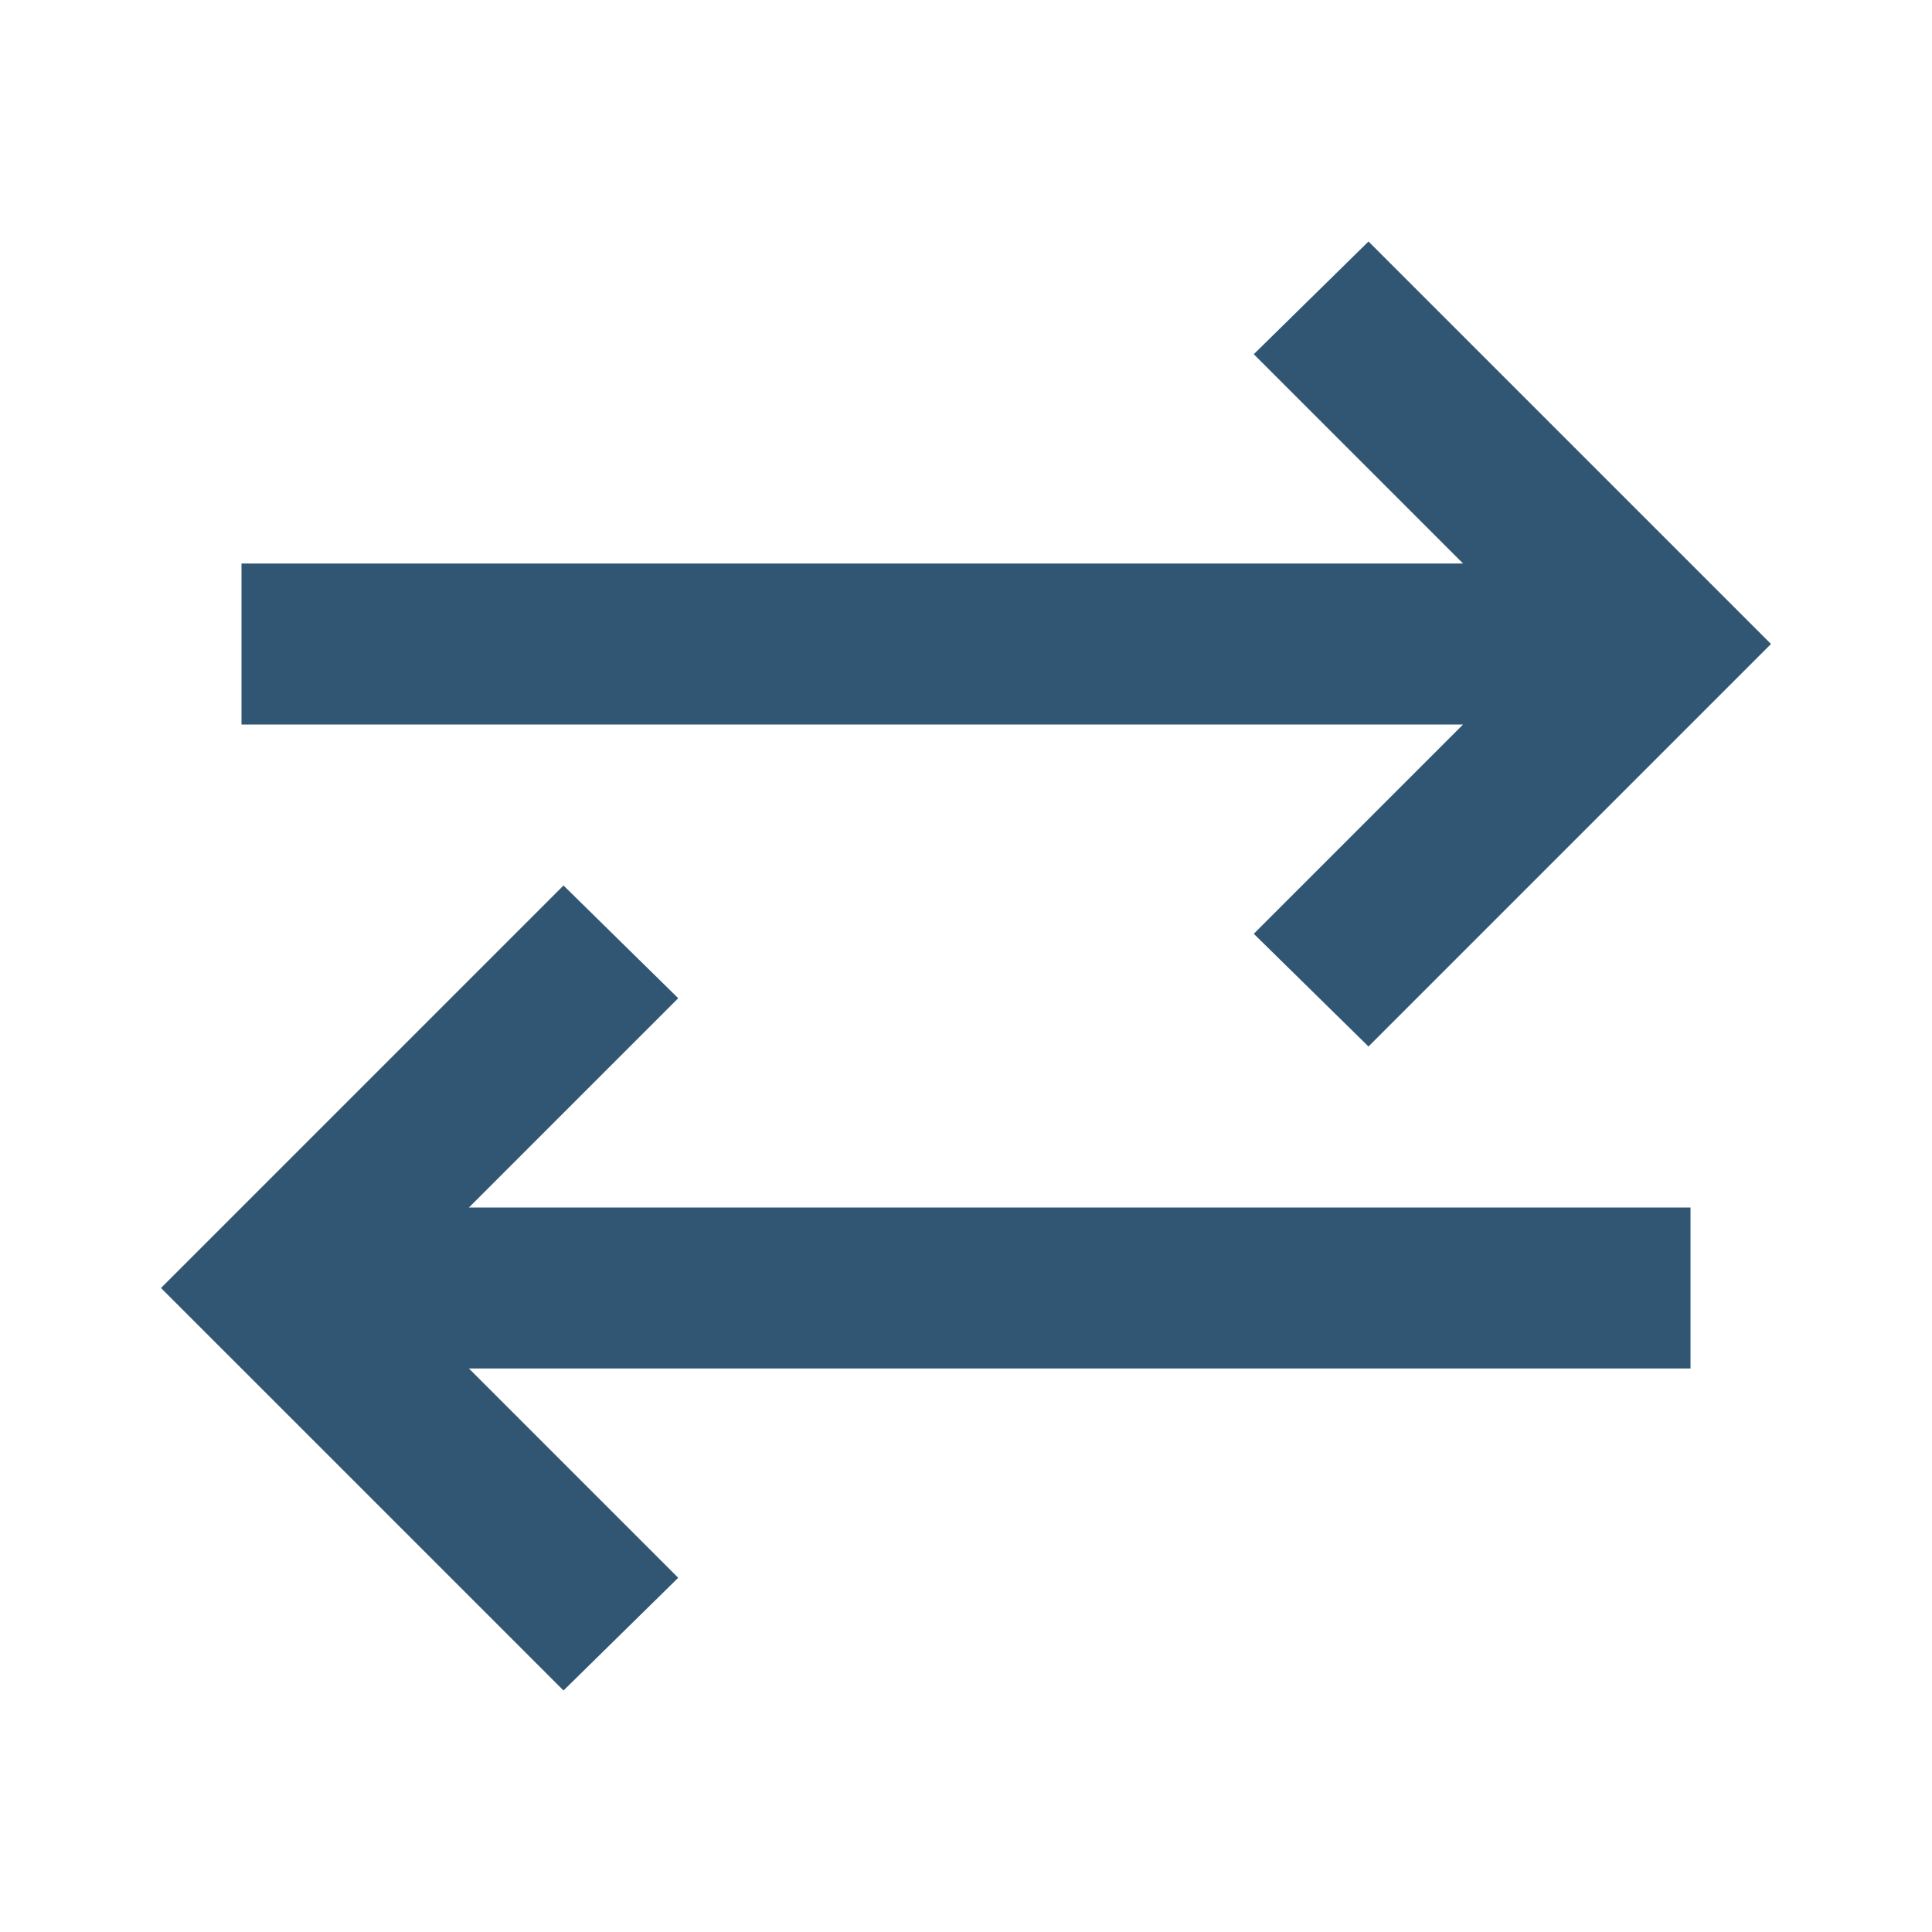 <svg xmlns="http://www.w3.org/2000/svg" height="40px" viewBox="0 -960 960 960" width="40px" fill="#305673"><path d="M280-120 80-320l200-200 57 56-104 104h607v80H233l104 104-57 56Zm400-320-57-56 104-104H120v-80h607L623-784l57-56 200 200-200 200Z"/></svg>